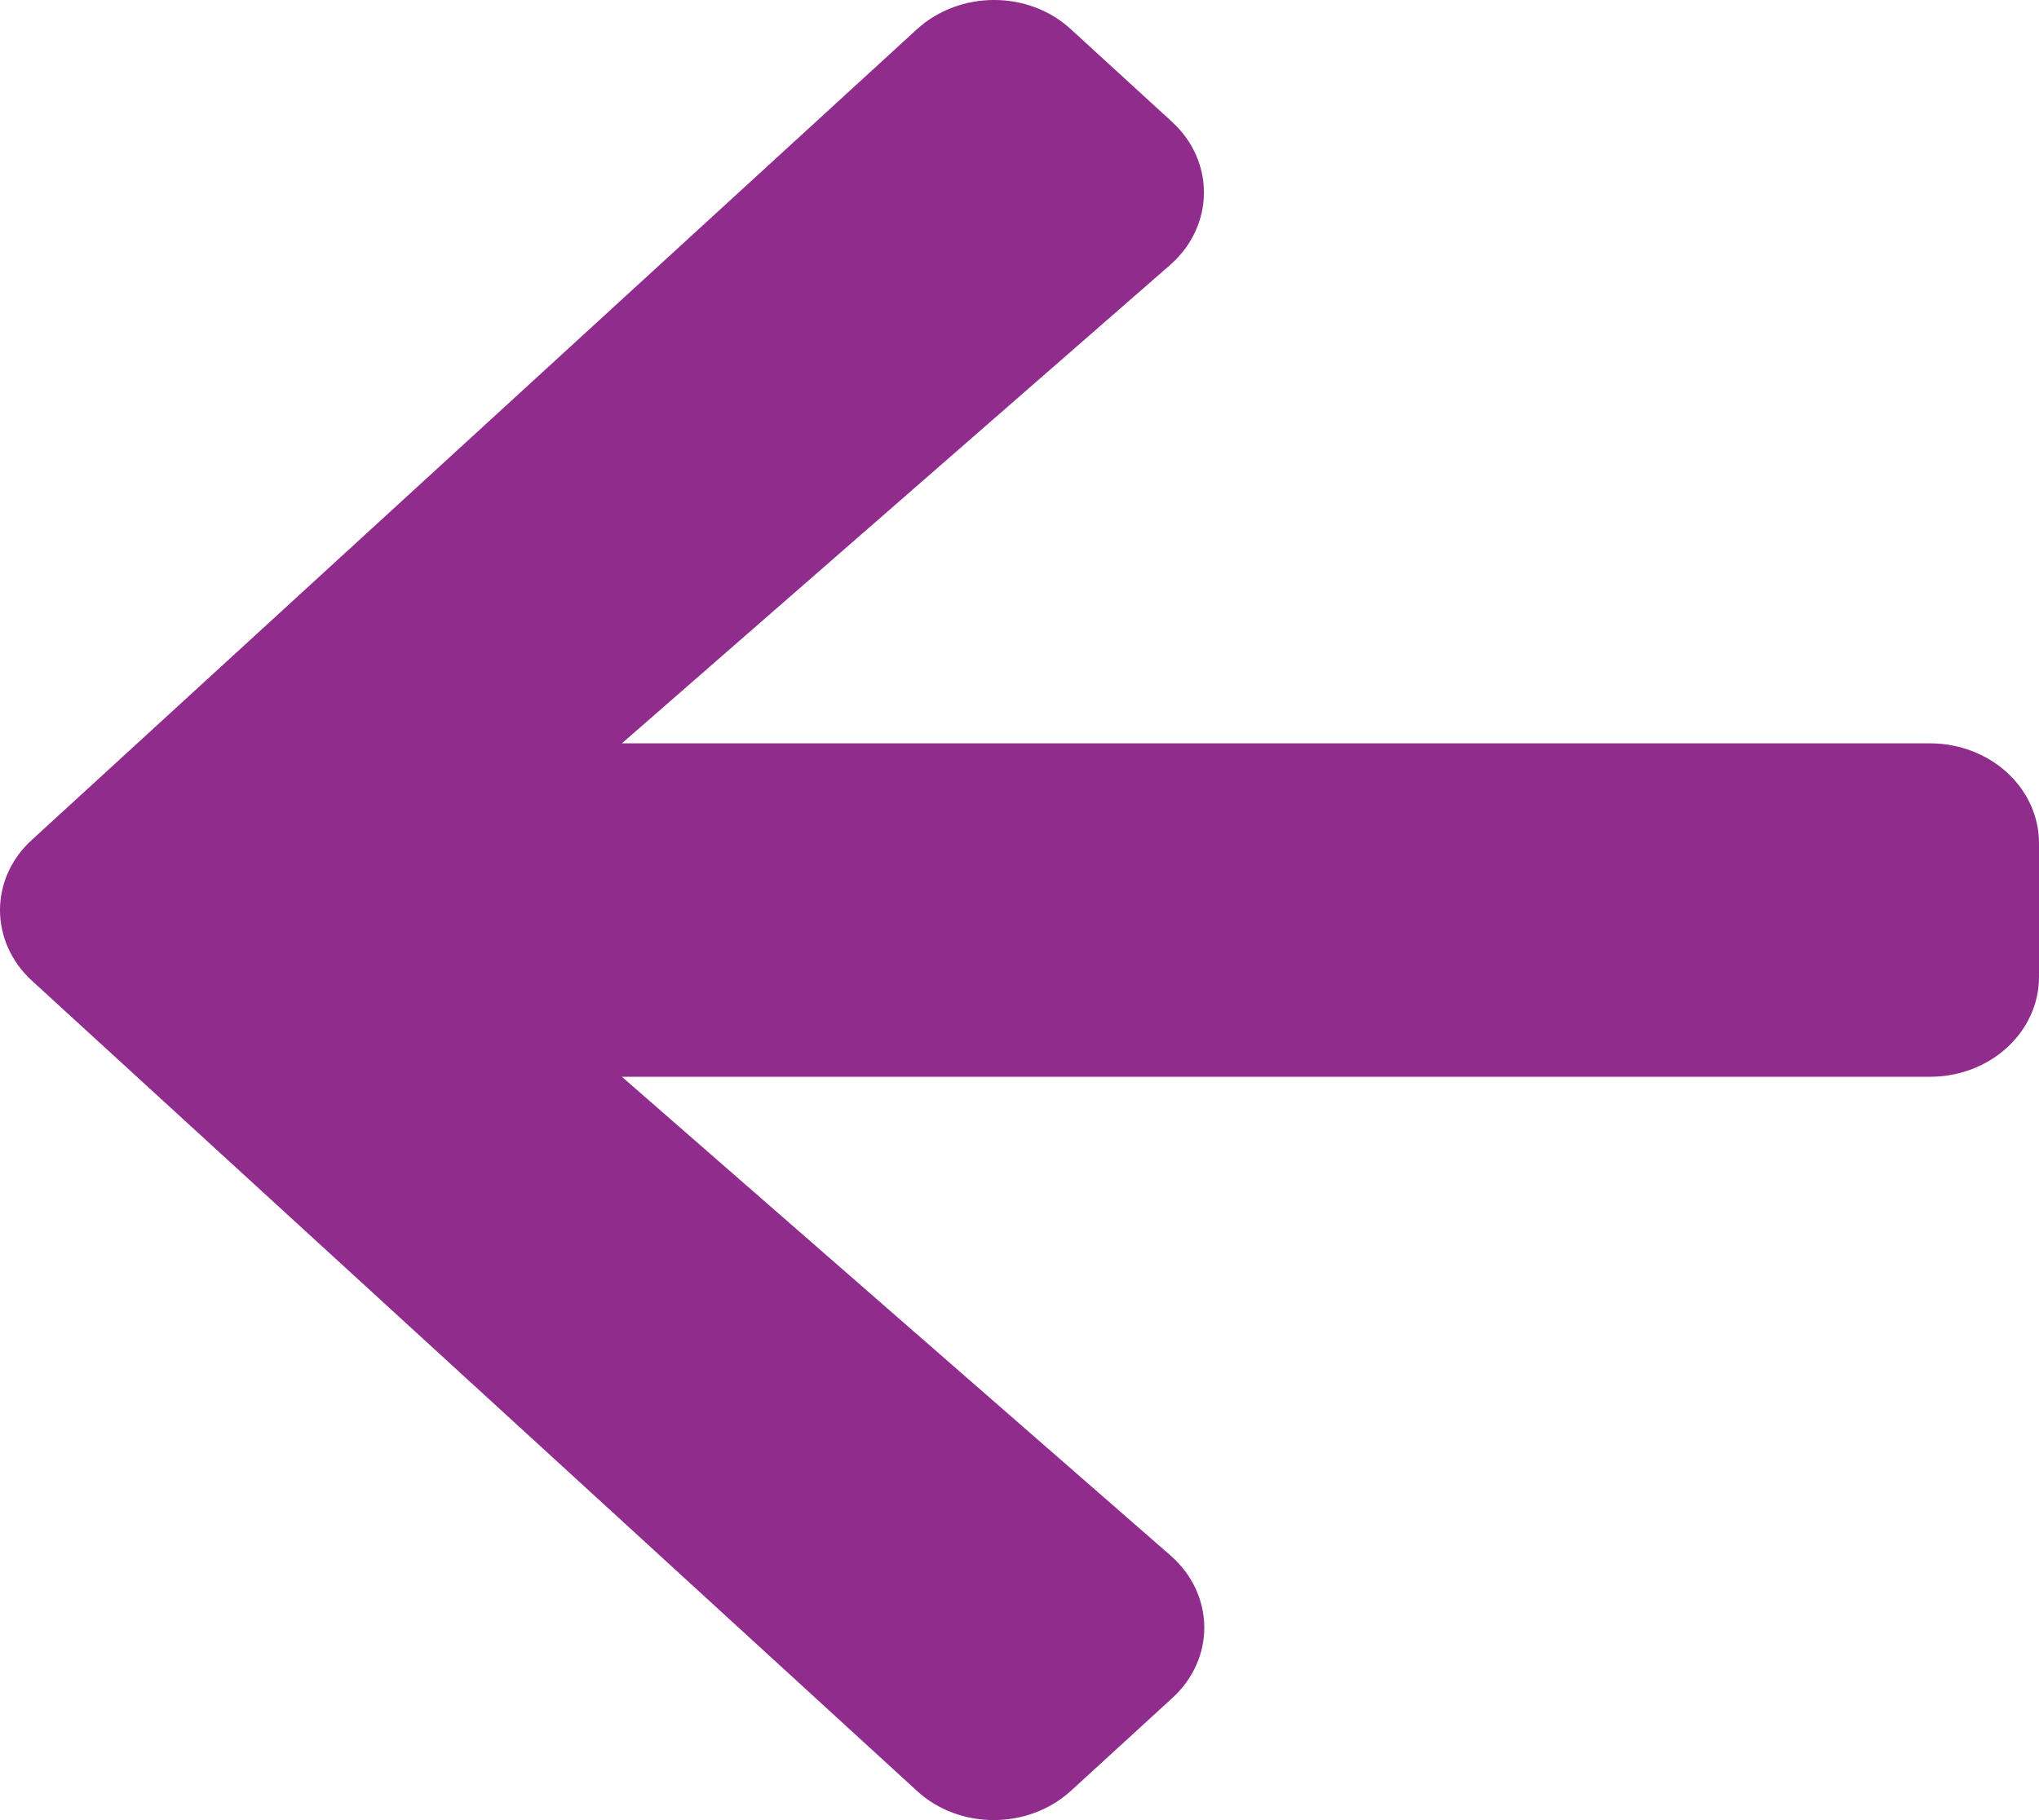 <svg width="28" height="25" viewBox="0 0 28 25" fill="none" xmlns="http://www.w3.org/2000/svg">
<path d="M16.095 23.326L14.708 24.596C14.12 25.134 13.17 25.134 12.589 24.596L0.441 13.473C-0.147 12.935 -0.147 12.065 0.441 11.533L12.589 0.404C13.177 -0.135 14.127 -0.135 14.708 0.404L16.095 1.674C16.689 2.218 16.676 3.106 16.07 3.638L8.54 10.21H26.5C27.331 10.21 28 10.823 28 11.584V13.416C28 14.177 27.331 14.79 26.5 14.79H8.54L16.07 21.362C16.683 21.894 16.695 22.782 16.095 23.326Z" fill="#902C8C"/>
</svg>
